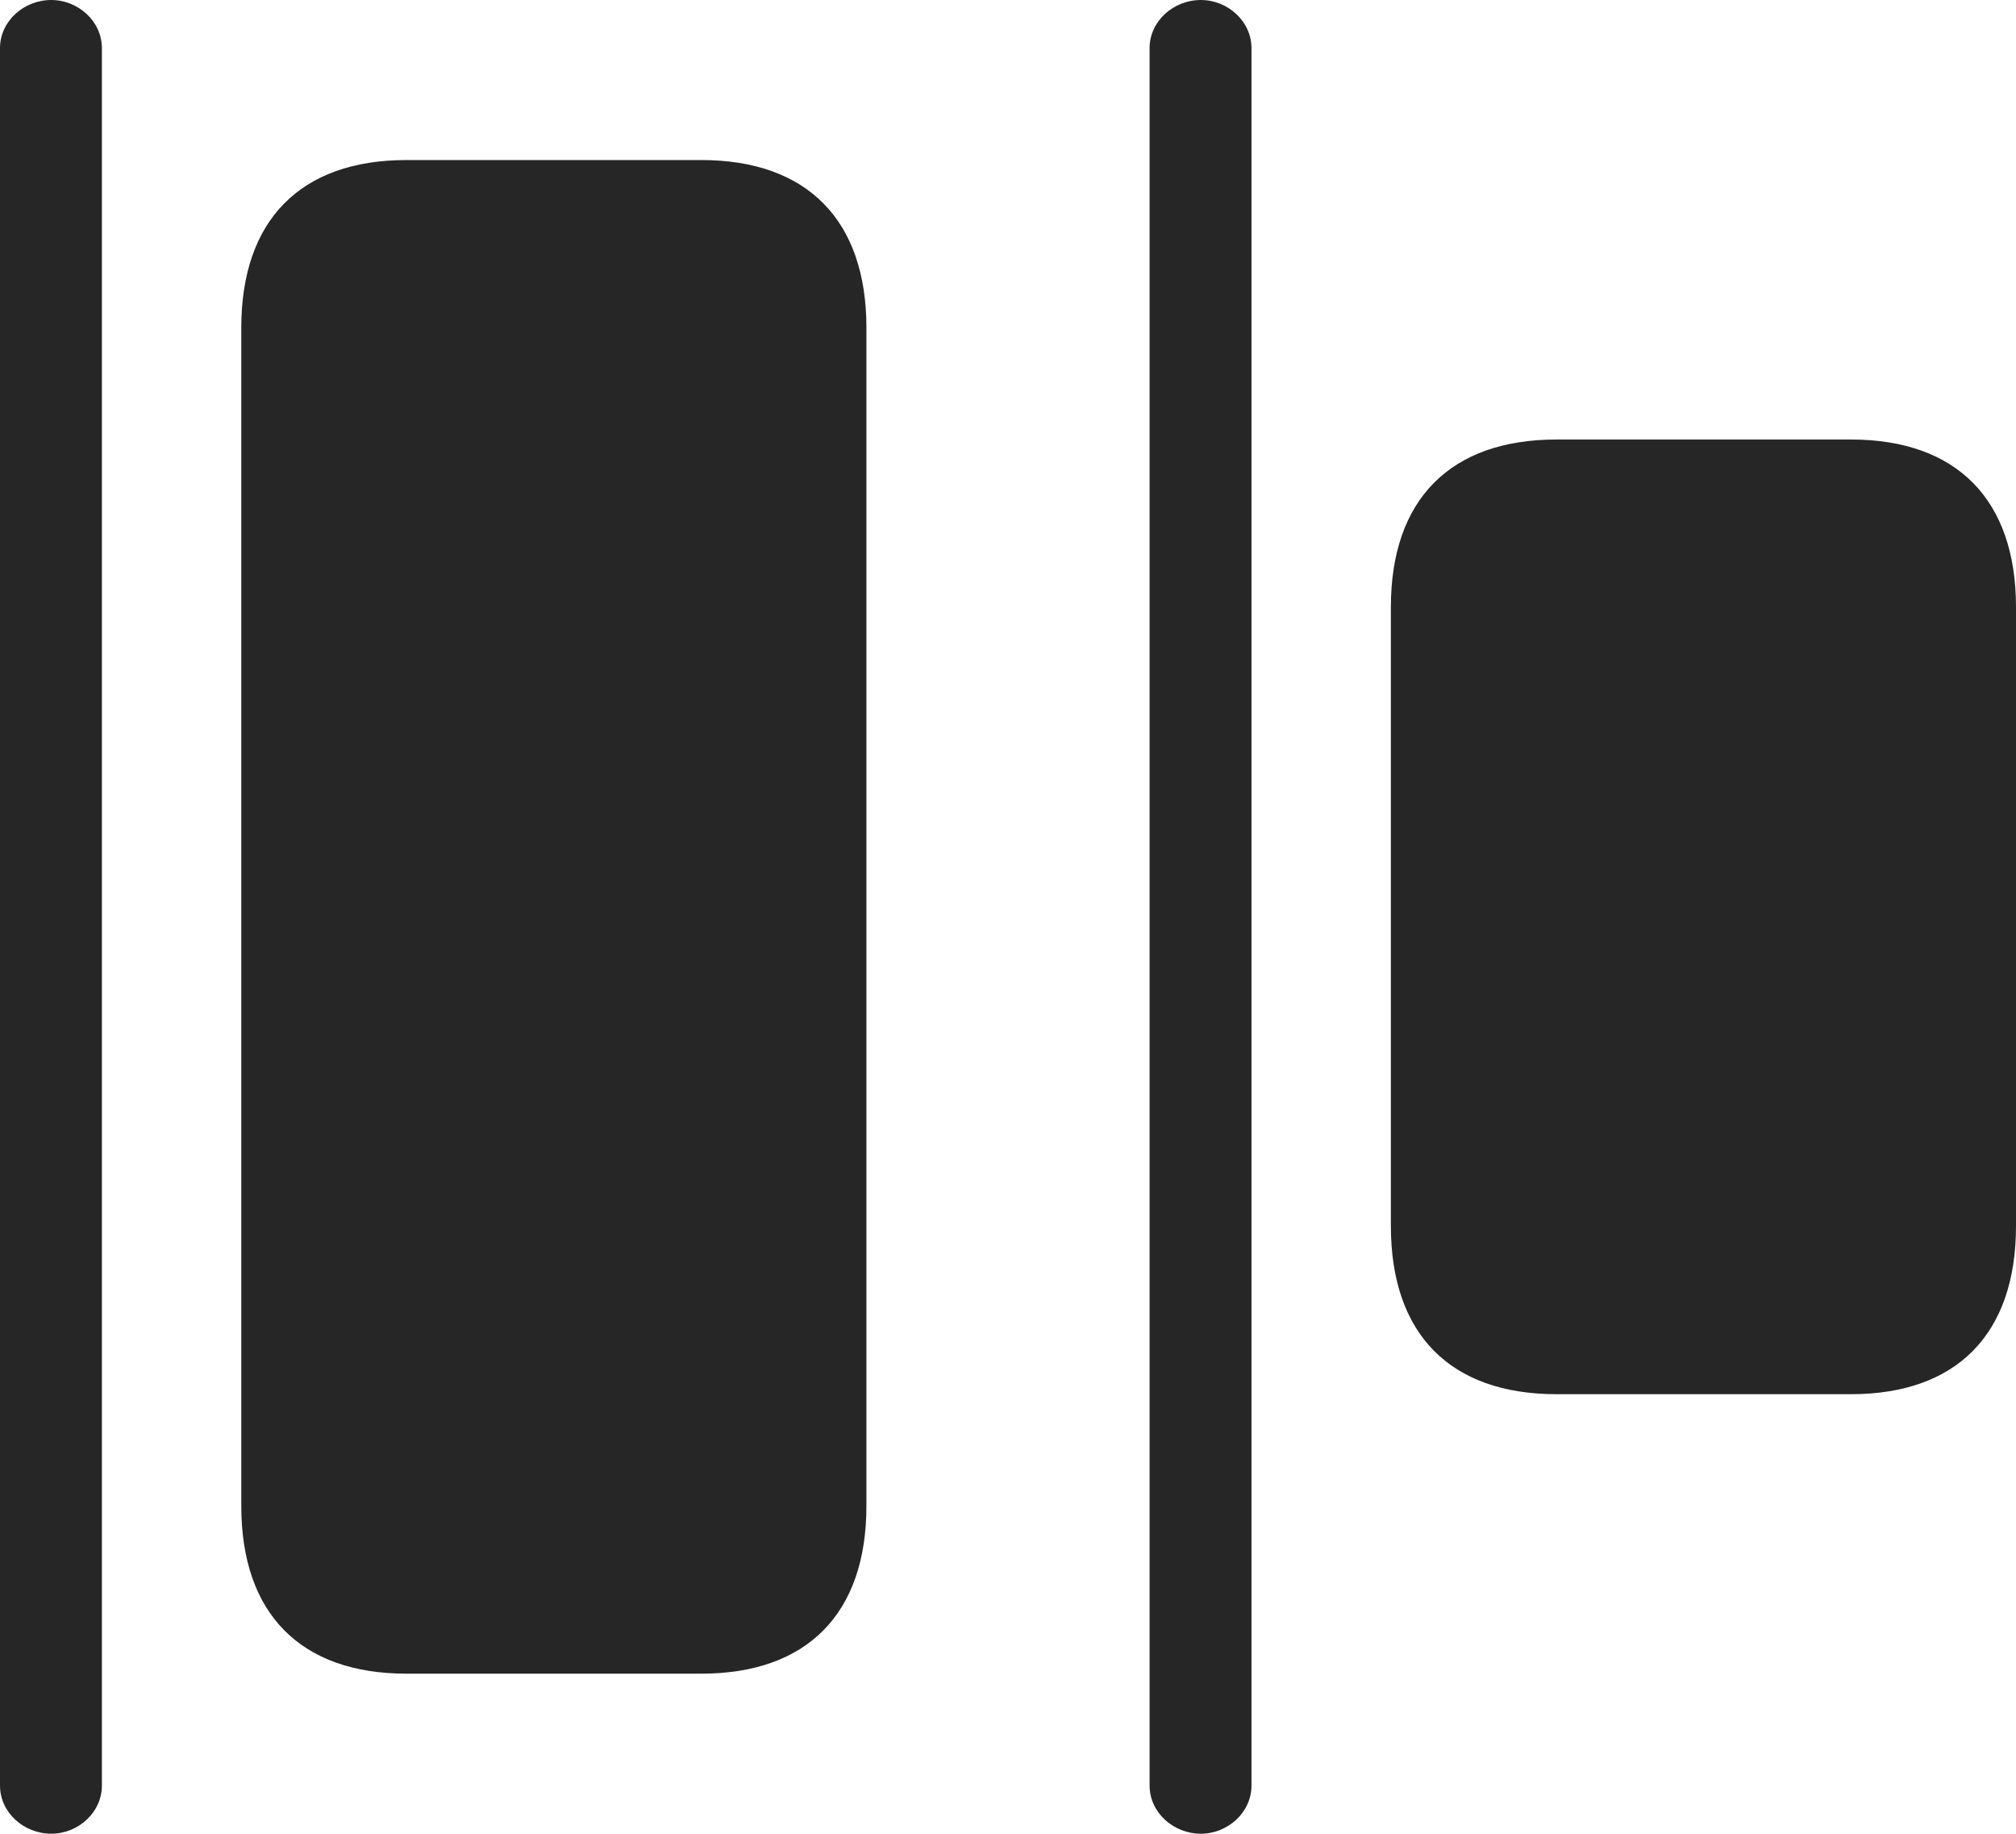 <?xml version="1.0" encoding="UTF-8"?>
<!--Generator: Apple Native CoreSVG 326-->
<!DOCTYPE svg
PUBLIC "-//W3C//DTD SVG 1.1//EN"
       "http://www.w3.org/Graphics/SVG/1.1/DTD/svg11.dtd">
<svg version="1.1" xmlns="http://www.w3.org/2000/svg" xmlns:xlink="http://www.w3.org/1999/xlink" viewBox="0 0 806.25 733.25">
 <g>
  <rect height="733.25" opacity="0" width="806.25" x="0" y="0"/>
  <path d="M162.5 669.25L280.5 669.25C322.75 669.25 346.5 645.25 346.5 602.25L346.5 131C346.5 88 322.75 64 280.5 64L162.5 64C120.25 64 96.5 88 96.5 131L96.5 602.25C96.5 645.25 120.25 669.25 162.5 669.25ZM622.5 557.5L740.25 557.5C782.5 557.5 806.25 533.5 806.25 490.25L806.25 242.75C806.25 199.75 782.5 175.75 740.25 175.75L622.5 175.75C580 175.75 556.25 199.75 556.25 242.75L556.25 490.25C556.25 533.5 580 557.5 622.5 557.5Z" fill="black" fill-opacity="0.85"/>
  <path d="M20.5 733.25C31.25 733.25 40.75 724.75 40.75 714L40.75 19.25C40.75 8.5 31.25 0 20.5 0C9.5 0 0 8.5 0 19.25L0 714C0 724.75 9.5 733.25 20.5 733.25ZM480.25 733.25C491 733.25 500.5 724.75 500.5 714L500.5 19.25C500.5 8.5 491 0 480.25 0C469.25 0 459.75 8.5 459.75 19.25L459.75 714C459.75 724.75 469.25 733.25 480.25 733.25Z" fill="black" fill-opacity="0.85"/>
 </g>
</svg>
